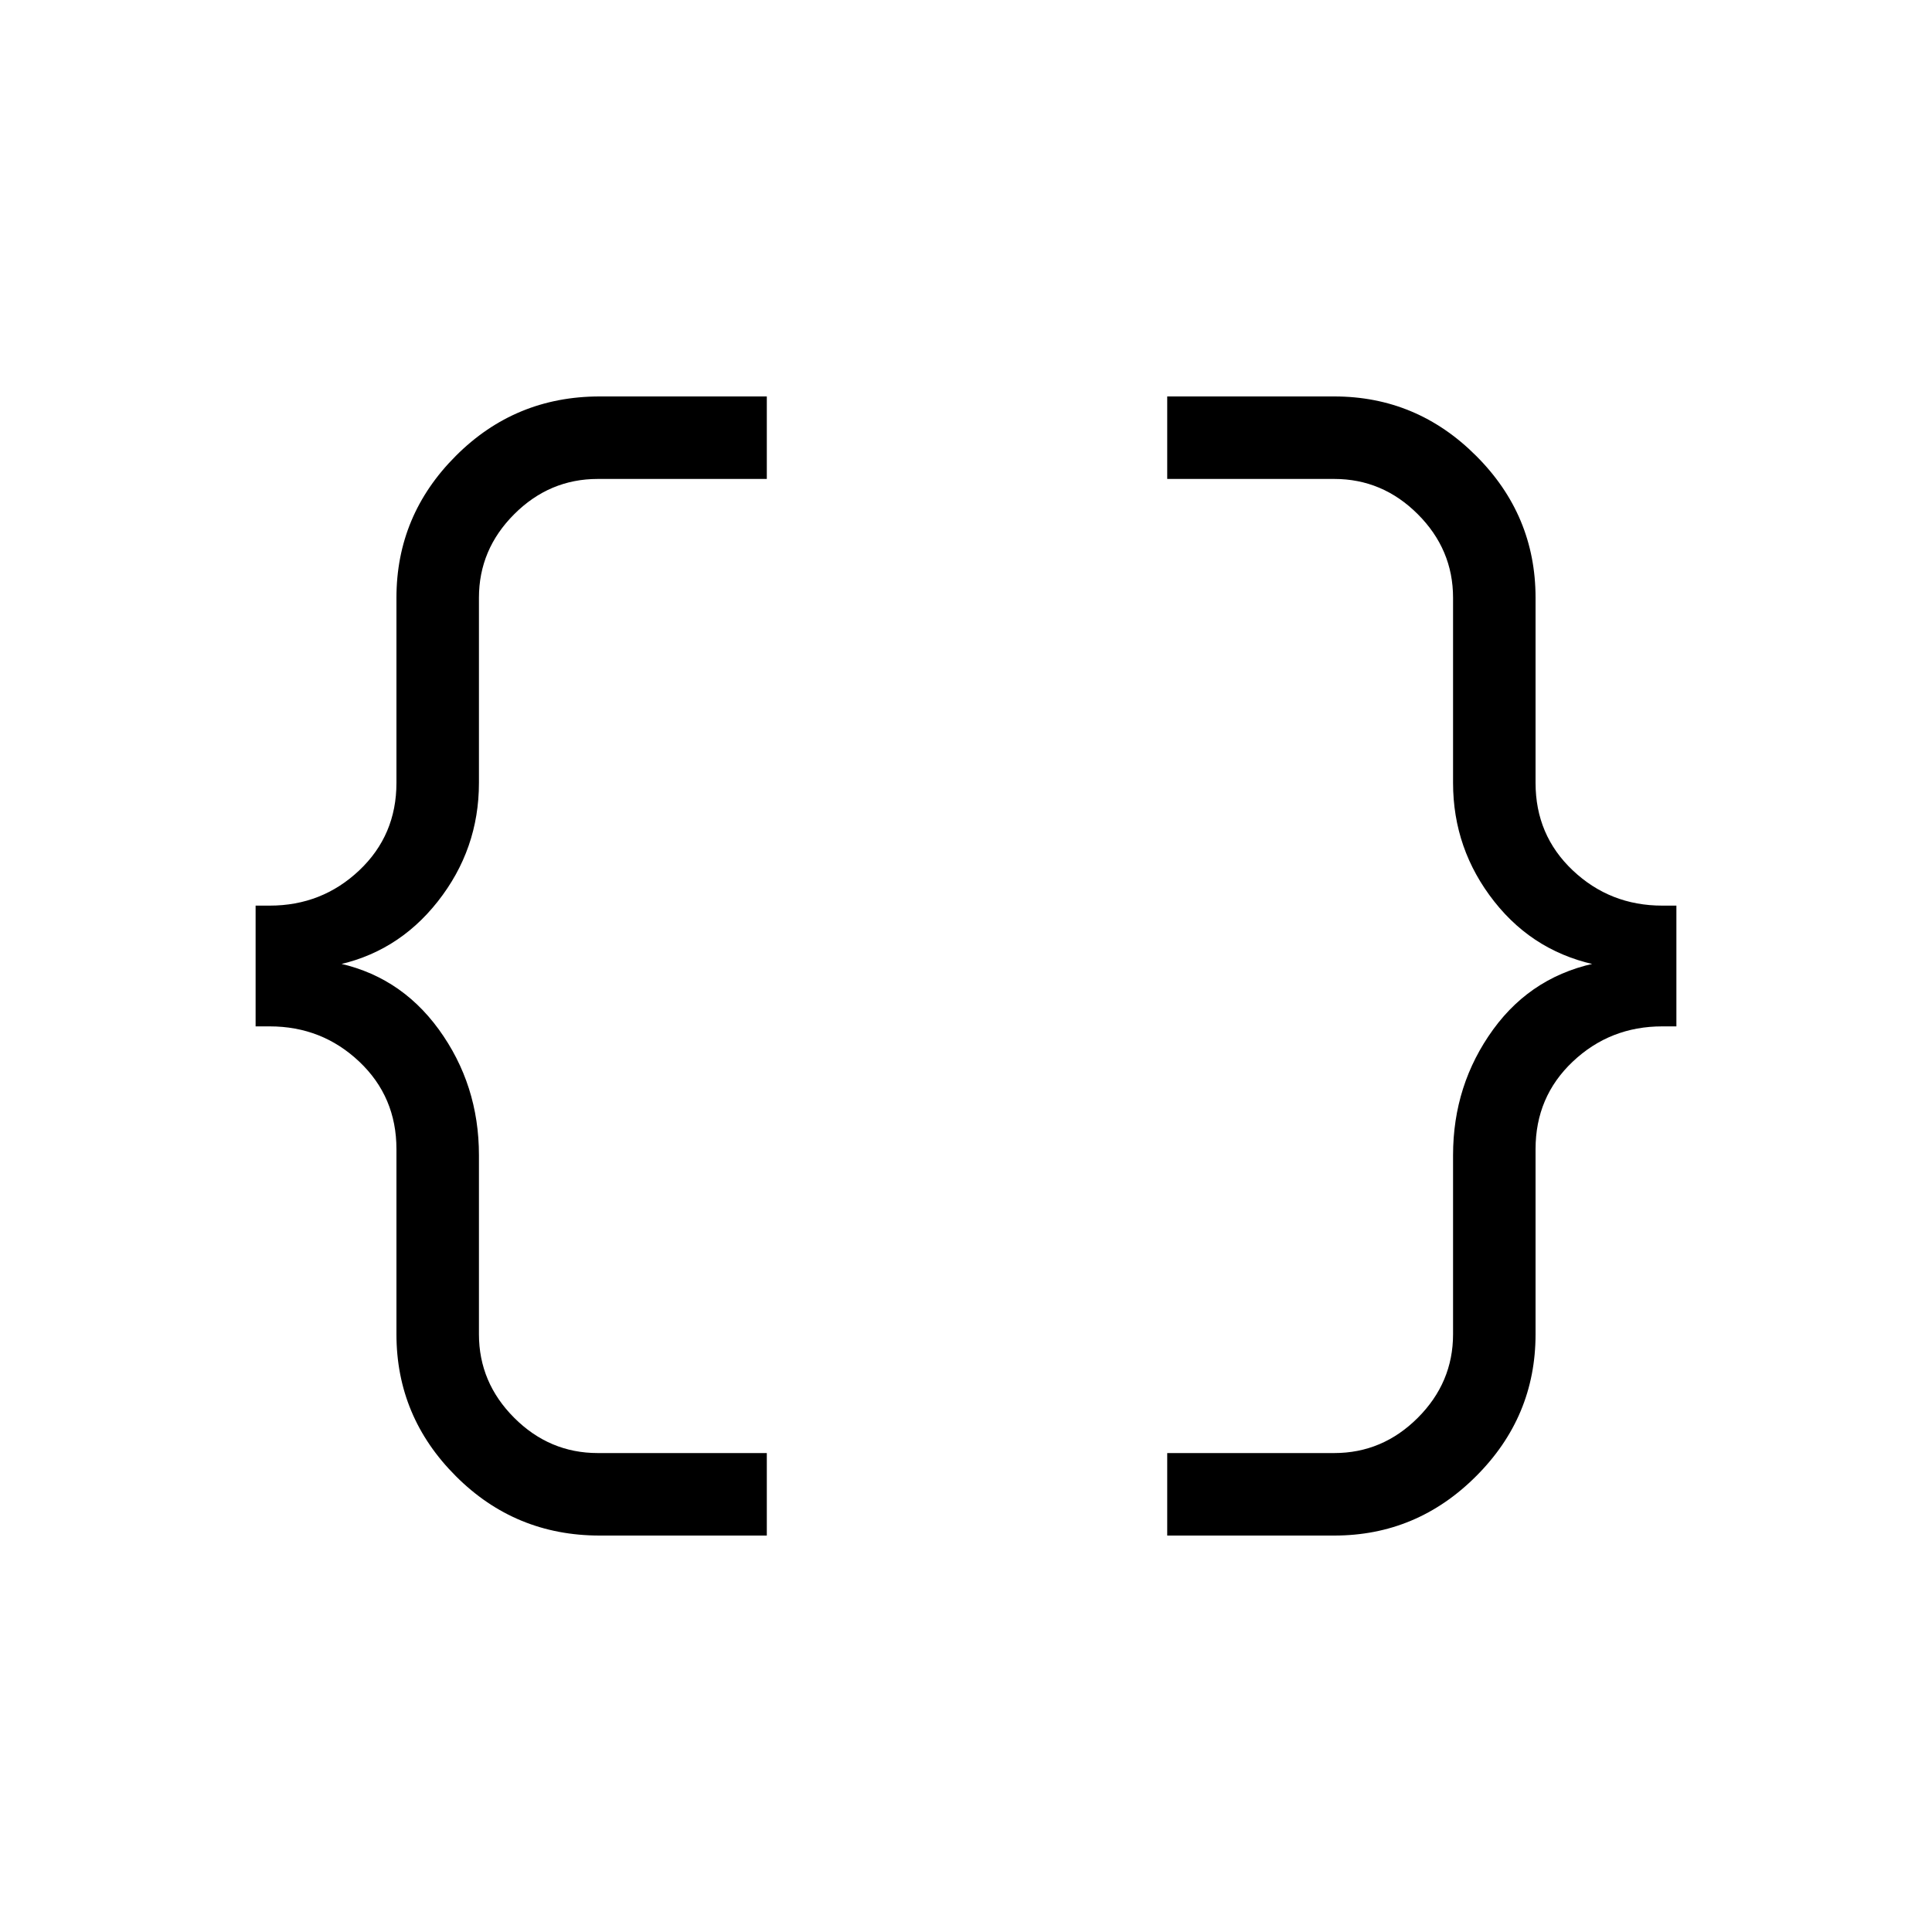 <svg xmlns="http://www.w3.org/2000/svg" height="20" width="20"><path d="M12.083 15.896v-.854h1.729q.5 0 .865-.365t.365-.865v-1.854q0-.729.416-1.302.417-.573 1.125-.698V10q-.687-.125-1.114-.667-.427-.541-.427-1.229V6.188q0-.5-.365-.865t-.865-.365h-1.729v-.854h1.729q.855 0 1.469.615.615.614.615 1.469v1.916q0 .542.385.906.386.365.927.365h.146v1.25h-.146q-.541 0-.927.365-.385.364-.385.906v1.916q0 .855-.615 1.469-.614.615-1.469.615Zm-5.875 0q-.875 0-1.489-.615-.615-.614-.615-1.469v-1.916q0-.542-.385-.906-.386-.365-.927-.365h-.146v-1.25h.146q.541 0 .927-.365.385-.364.385-.906V6.188q0-.855.615-1.469.614-.615 1.489-.615h1.73v.854h-1.75q-.5 0-.865.365t-.365.865v1.916q0 .688-.427 1.229-.427.542-1.093.667v-.042q.687.125 1.104.698.416.573.416 1.302v1.854q0 .5.365.865t.865.365h1.75v.854Z"/></svg>
